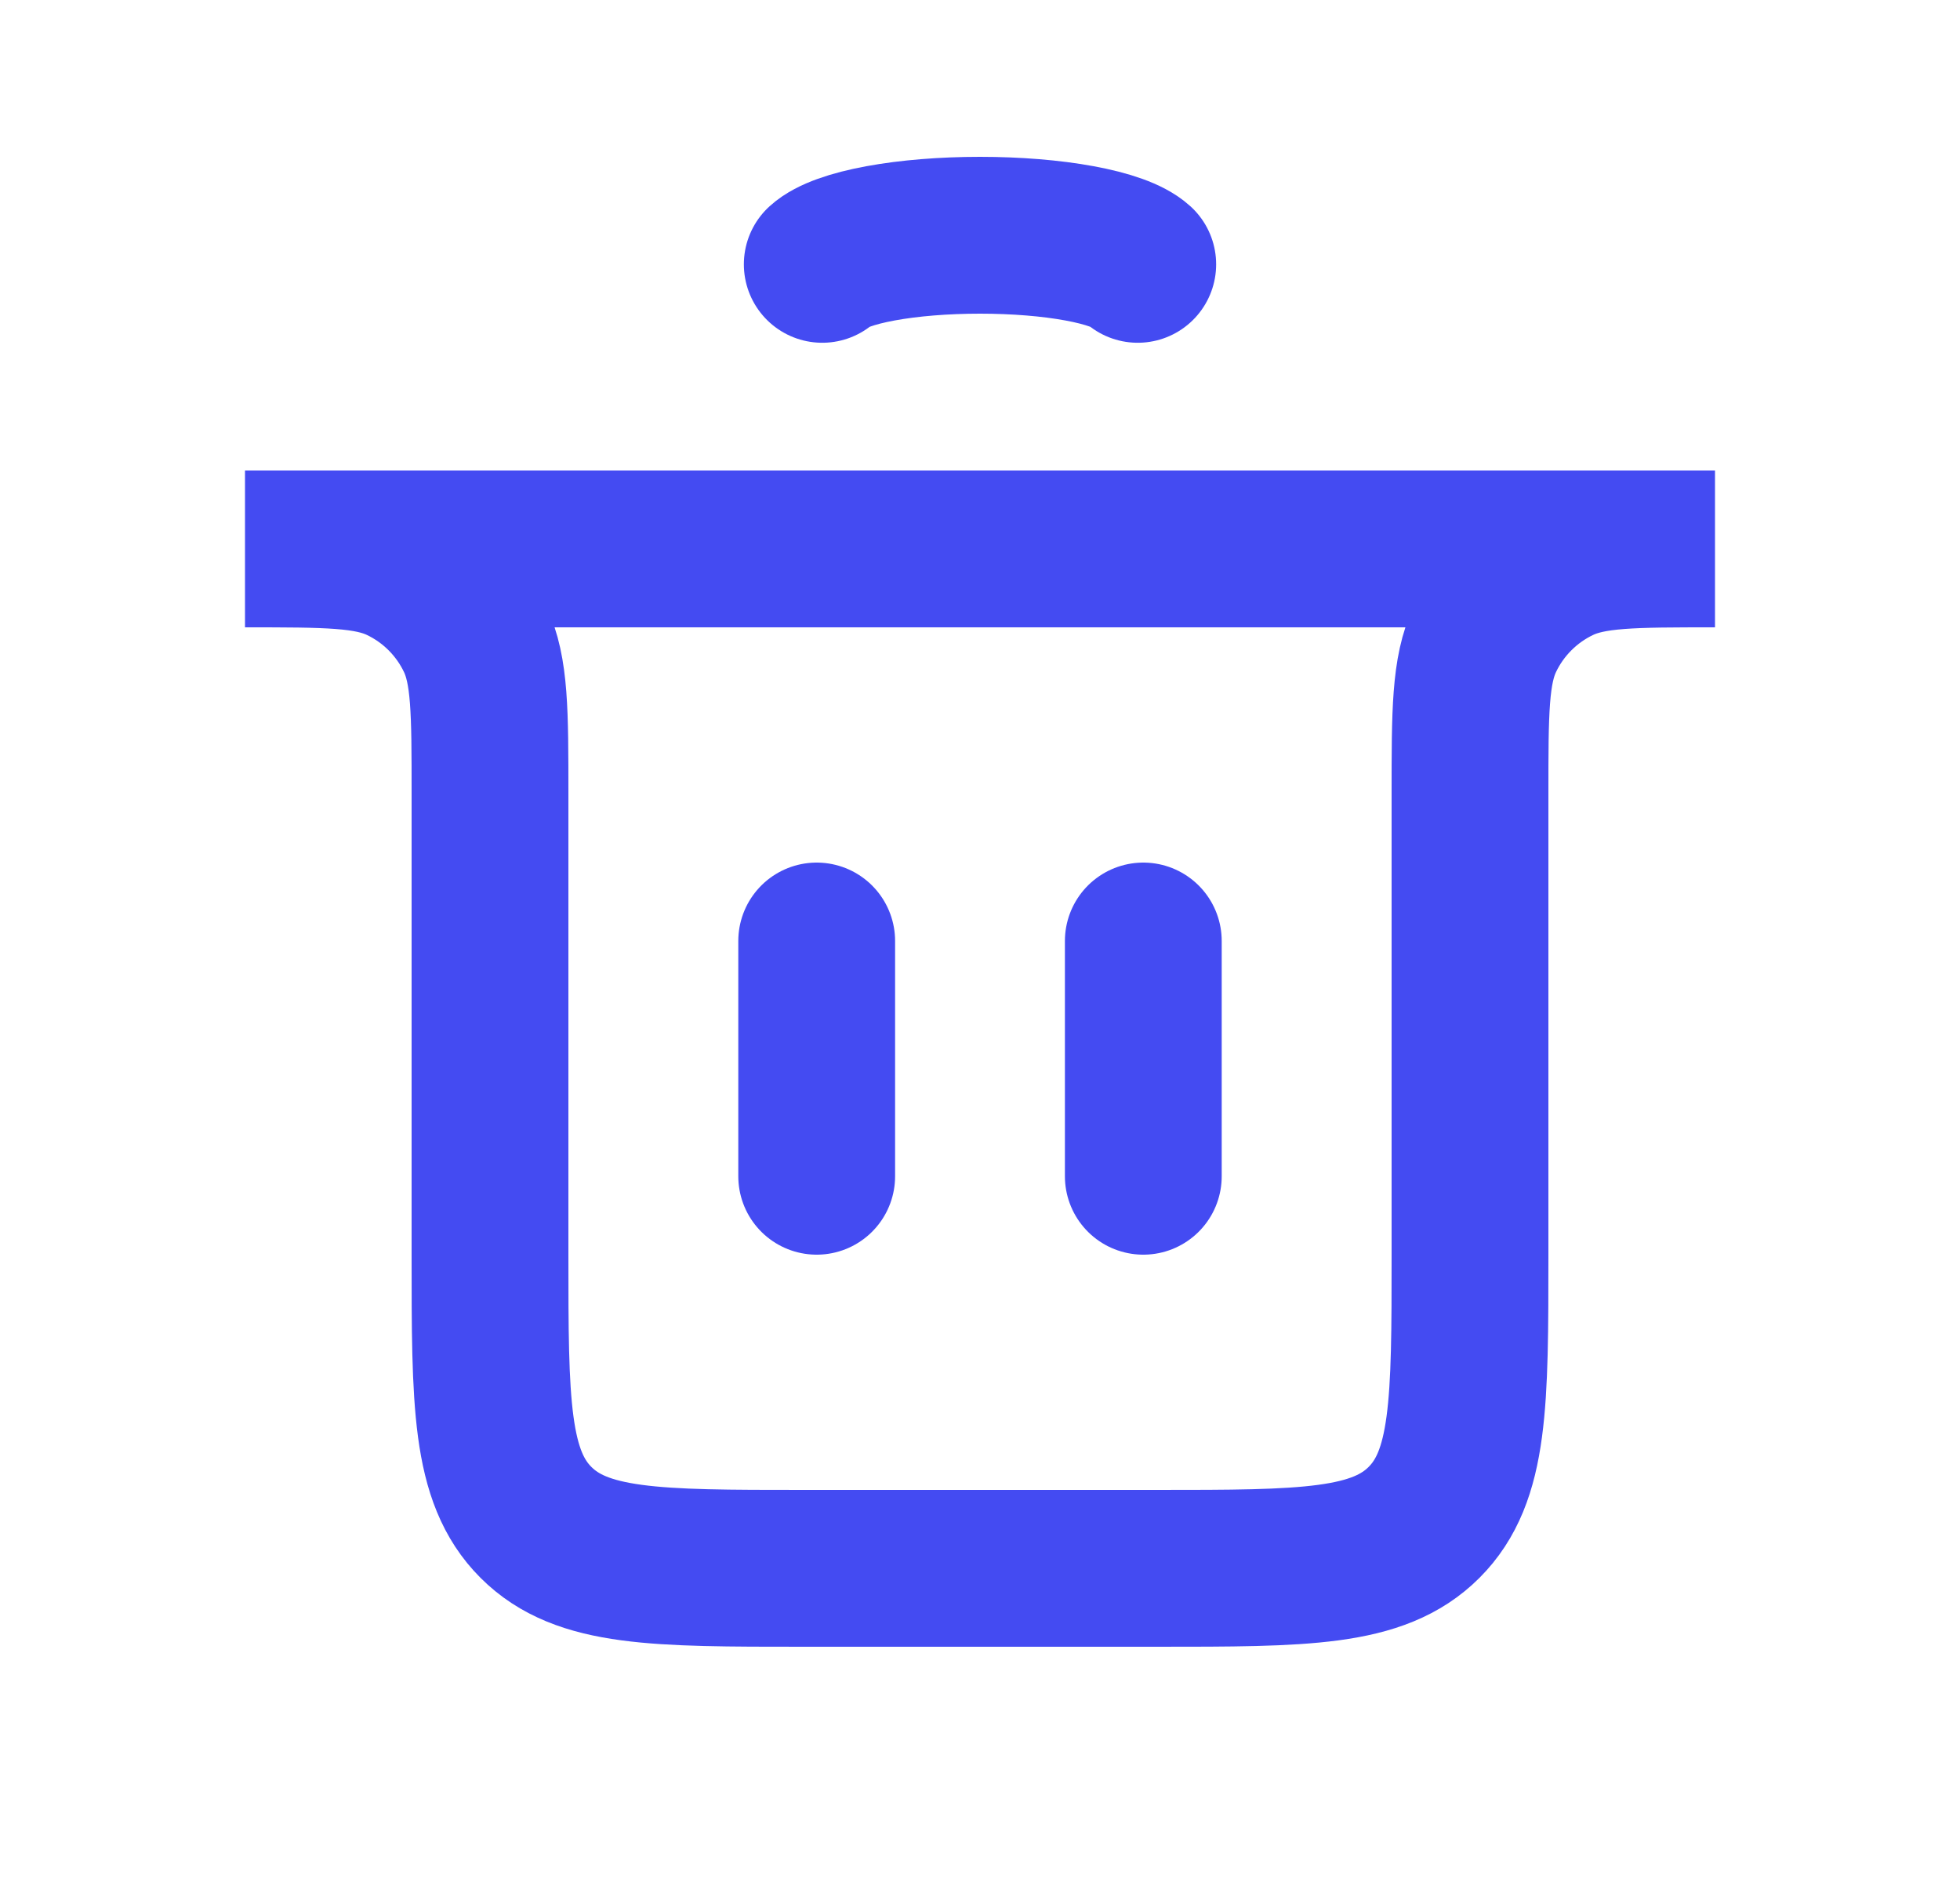 <svg width="25" height="24" viewBox="0 0 25 24" fill="none" xmlns="http://www.w3.org/2000/svg">
<path d="M10.417 15L10.417 12" stroke="#444BF2" stroke-width="2" stroke-linecap="round"/>
<path d="M14.583 15L14.583 12" stroke="#444BF2" stroke-width="2" stroke-linecap="round"/>
<path d="M3.125 7H21.875V7C20.826 7 20.301 7 19.895 7.192C19.477 7.39 19.14 7.727 18.942 8.145C18.75 8.551 18.75 9.076 18.75 10.125V16C18.75 17.886 18.75 18.828 18.164 19.414C17.578 20 16.636 20 14.75 20H10.25C8.364 20 7.422 20 6.836 19.414C6.25 18.828 6.25 17.886 6.25 16V10.125C6.25 9.076 6.25 8.551 6.058 8.145C5.86 7.727 5.523 7.39 5.105 7.192C4.699 7 4.174 7 3.125 7V7Z" stroke="#444BF2" stroke-width="2" stroke-linecap="round"/>
<path d="M10.488 3.371C10.606 3.264 10.868 3.17 11.232 3.103C11.596 3.036 12.041 3 12.5 3C12.959 3 13.405 3.036 13.768 3.103C14.132 3.17 14.394 3.264 14.512 3.371" stroke="#444BF2" stroke-width="2" stroke-linecap="round"/>
</svg>
